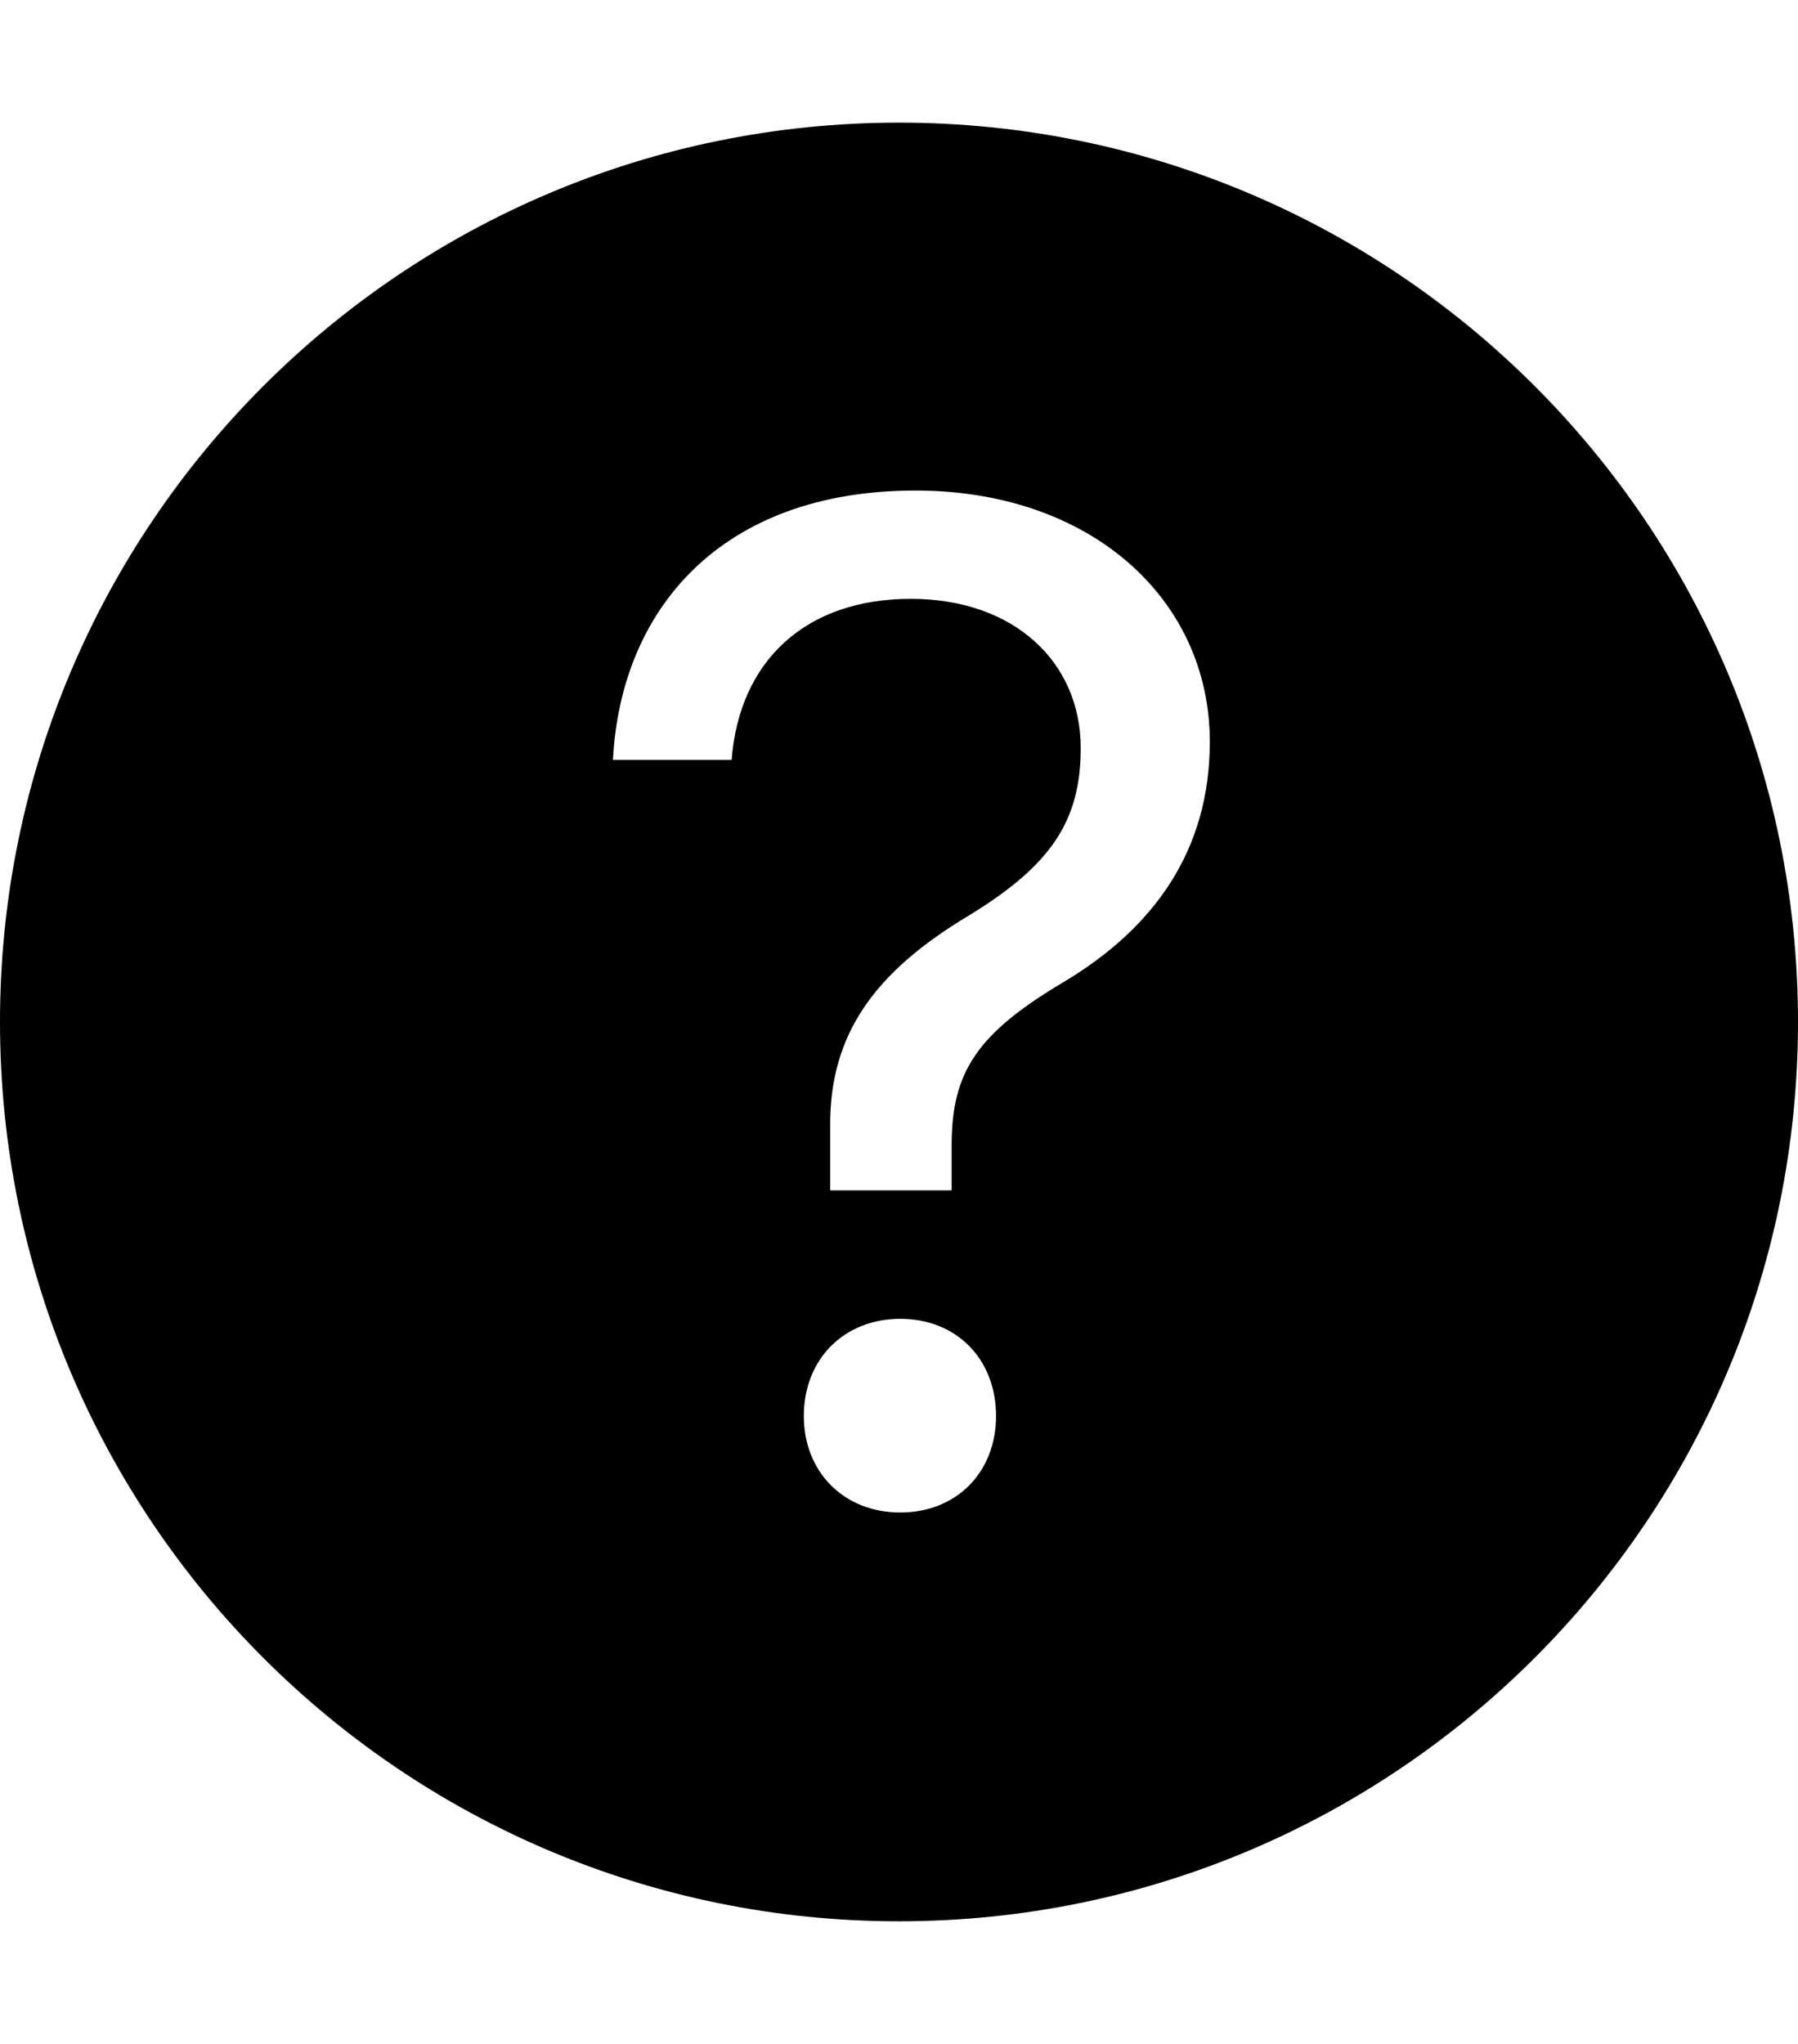 <?xml version="1.0" encoding="UTF-8"?>
<svg width="44px" height="50px" viewBox="0 0 44 50" version="1.1" xmlns="http://www.w3.org/2000/svg" xmlns:xlink="http://www.w3.org/1999/xlink">
    <!-- Generator: Sketch 40.1 (33804) - http://www.bohemiancoding.com/sketch -->
    <title>help_fill</title>
    <desc>Created with Sketch.</desc>
    <defs></defs>
    <g id="Page-1" stroke="none" stroke-width="1" fill="none" fill-rule="evenodd">
        <g id="help_fill" transform="translate(0, 3)" fill="#000000">
            <path d="M22,44 C34.15,44 44,34.15 44,22 C44,9.85 34.15,0 22,0 C9.85,0 0,9.85 0,22 C0,34.15 9.85,44 22,44 Z M15,15.59 L17.904,15.59 C18.091,13.161 19.721,11.649 22.286,11.649 C24.817,11.649 26.447,13.195 26.447,15.301 C26.447,17.118 25.683,18.188 23.713,19.394 C21.386,20.787 20.299,22.315 20.316,24.557 L20.316,26.12 L23.288,26.12 L23.288,25.016 C23.288,23.232 23.899,22.281 26.056,21.007 C28.23,19.7 29.606,17.815 29.606,15.148 C29.606,11.649 26.685,9 22.405,9 C17.632,9 15.187,11.921 15,15.59 Z M22.031,34 C23.407,34 24.375,33.015 24.375,31.639 C24.375,30.247 23.407,29.262 22.031,29.262 C20.656,29.262 19.671,30.247 19.671,31.639 C19.671,33.015 20.656,34 22.031,34 Z" id="Combined-Shape"></path>
        </g>
    </g>
</svg>